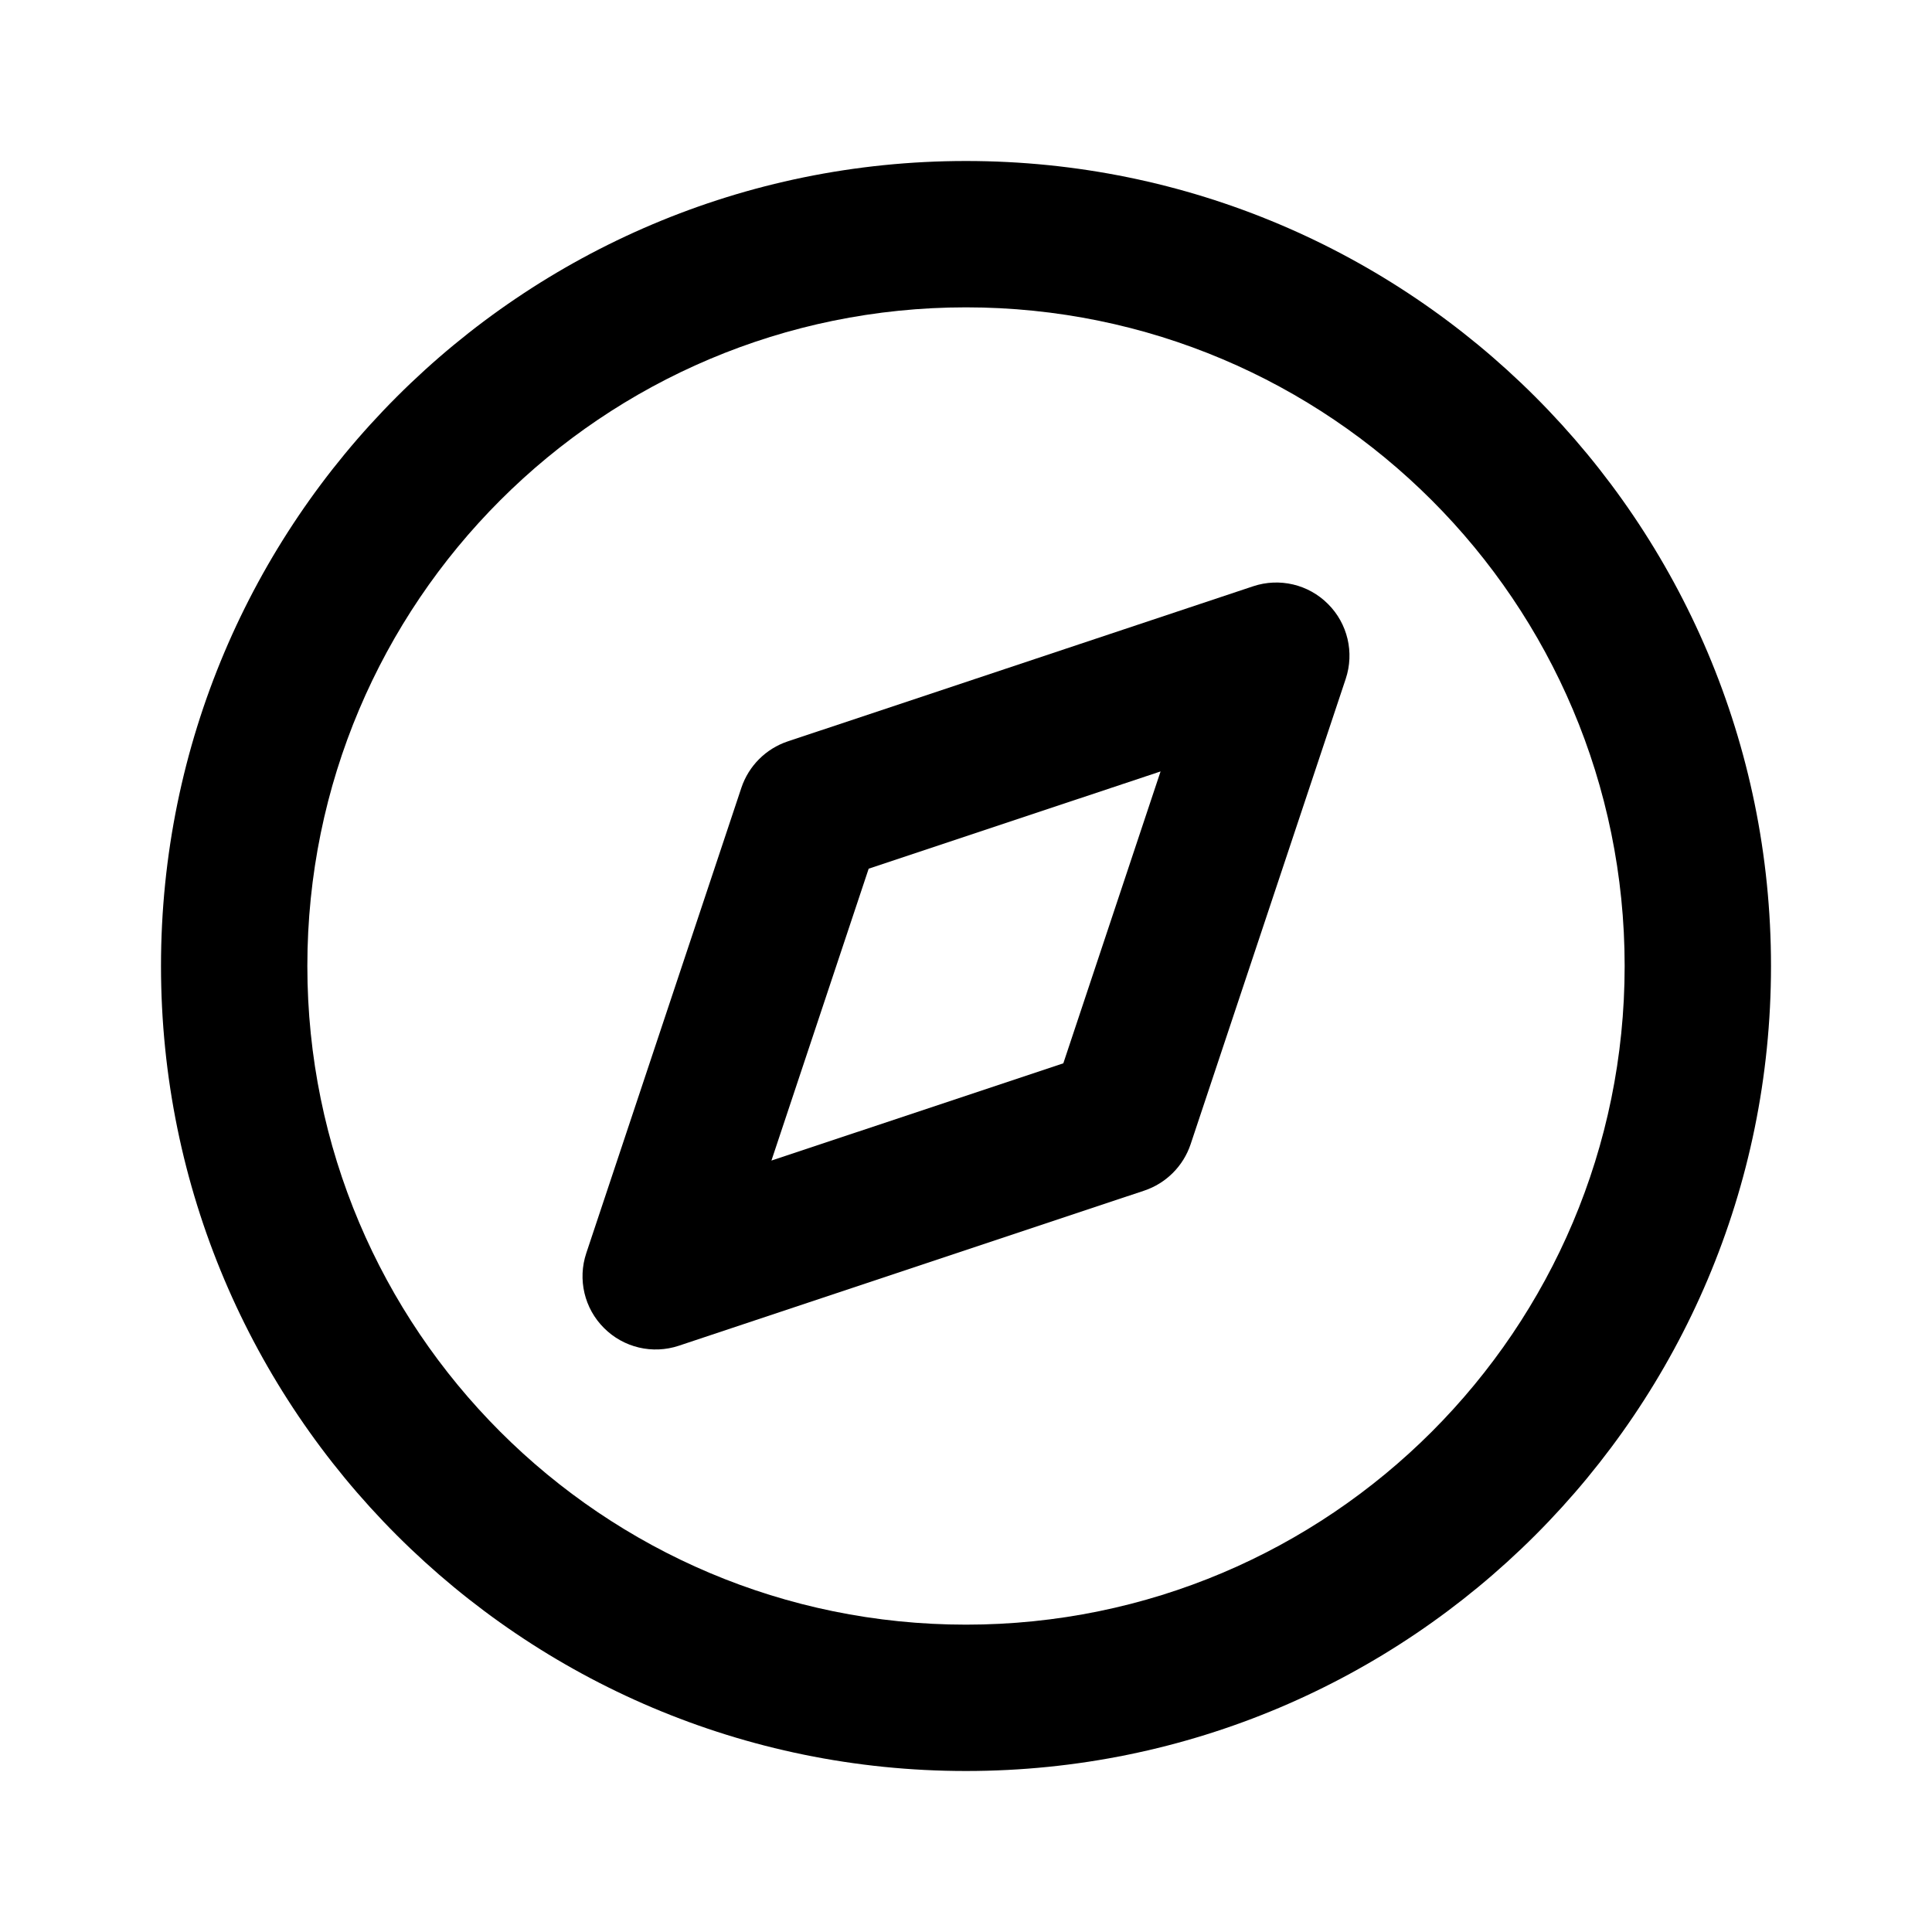<svg width="24" height="24" viewBox="0 0 24 24" fill="none" xmlns="http://www.w3.org/2000/svg">
<path fill-rule="evenodd" clip-rule="evenodd" d="M12 3.818C7.481 3.818 3.818 7.481 3.818 12C3.818 16.519 7.481 20.182 12 20.182C16.519 20.182 20.182 16.519 20.182 12C20.182 7.481 16.519 3.818 12 3.818ZM2 12C2 6.477 6.477 2 12 2C17.523 2 22 6.477 22 12C22 17.523 17.523 22 12 22C6.477 22 2 17.523 2 12Z" fill="currentColor"/>
<path fill-rule="evenodd" clip-rule="evenodd" d="M16.497 7.503C16.741 7.746 16.826 8.106 16.717 8.433L14.79 14.215C14.699 14.486 14.486 14.699 14.215 14.79L8.433 16.717C8.106 16.826 7.746 16.741 7.503 16.497C7.259 16.254 7.174 15.894 7.283 15.567L9.21 9.785C9.301 9.514 9.514 9.301 9.785 9.21L15.567 7.283C15.894 7.174 16.254 7.259 16.497 7.503ZM10.791 10.791L9.583 14.417L13.209 13.209L14.417 9.583L10.791 10.791Z" fill="currentColor"/>
</svg>
